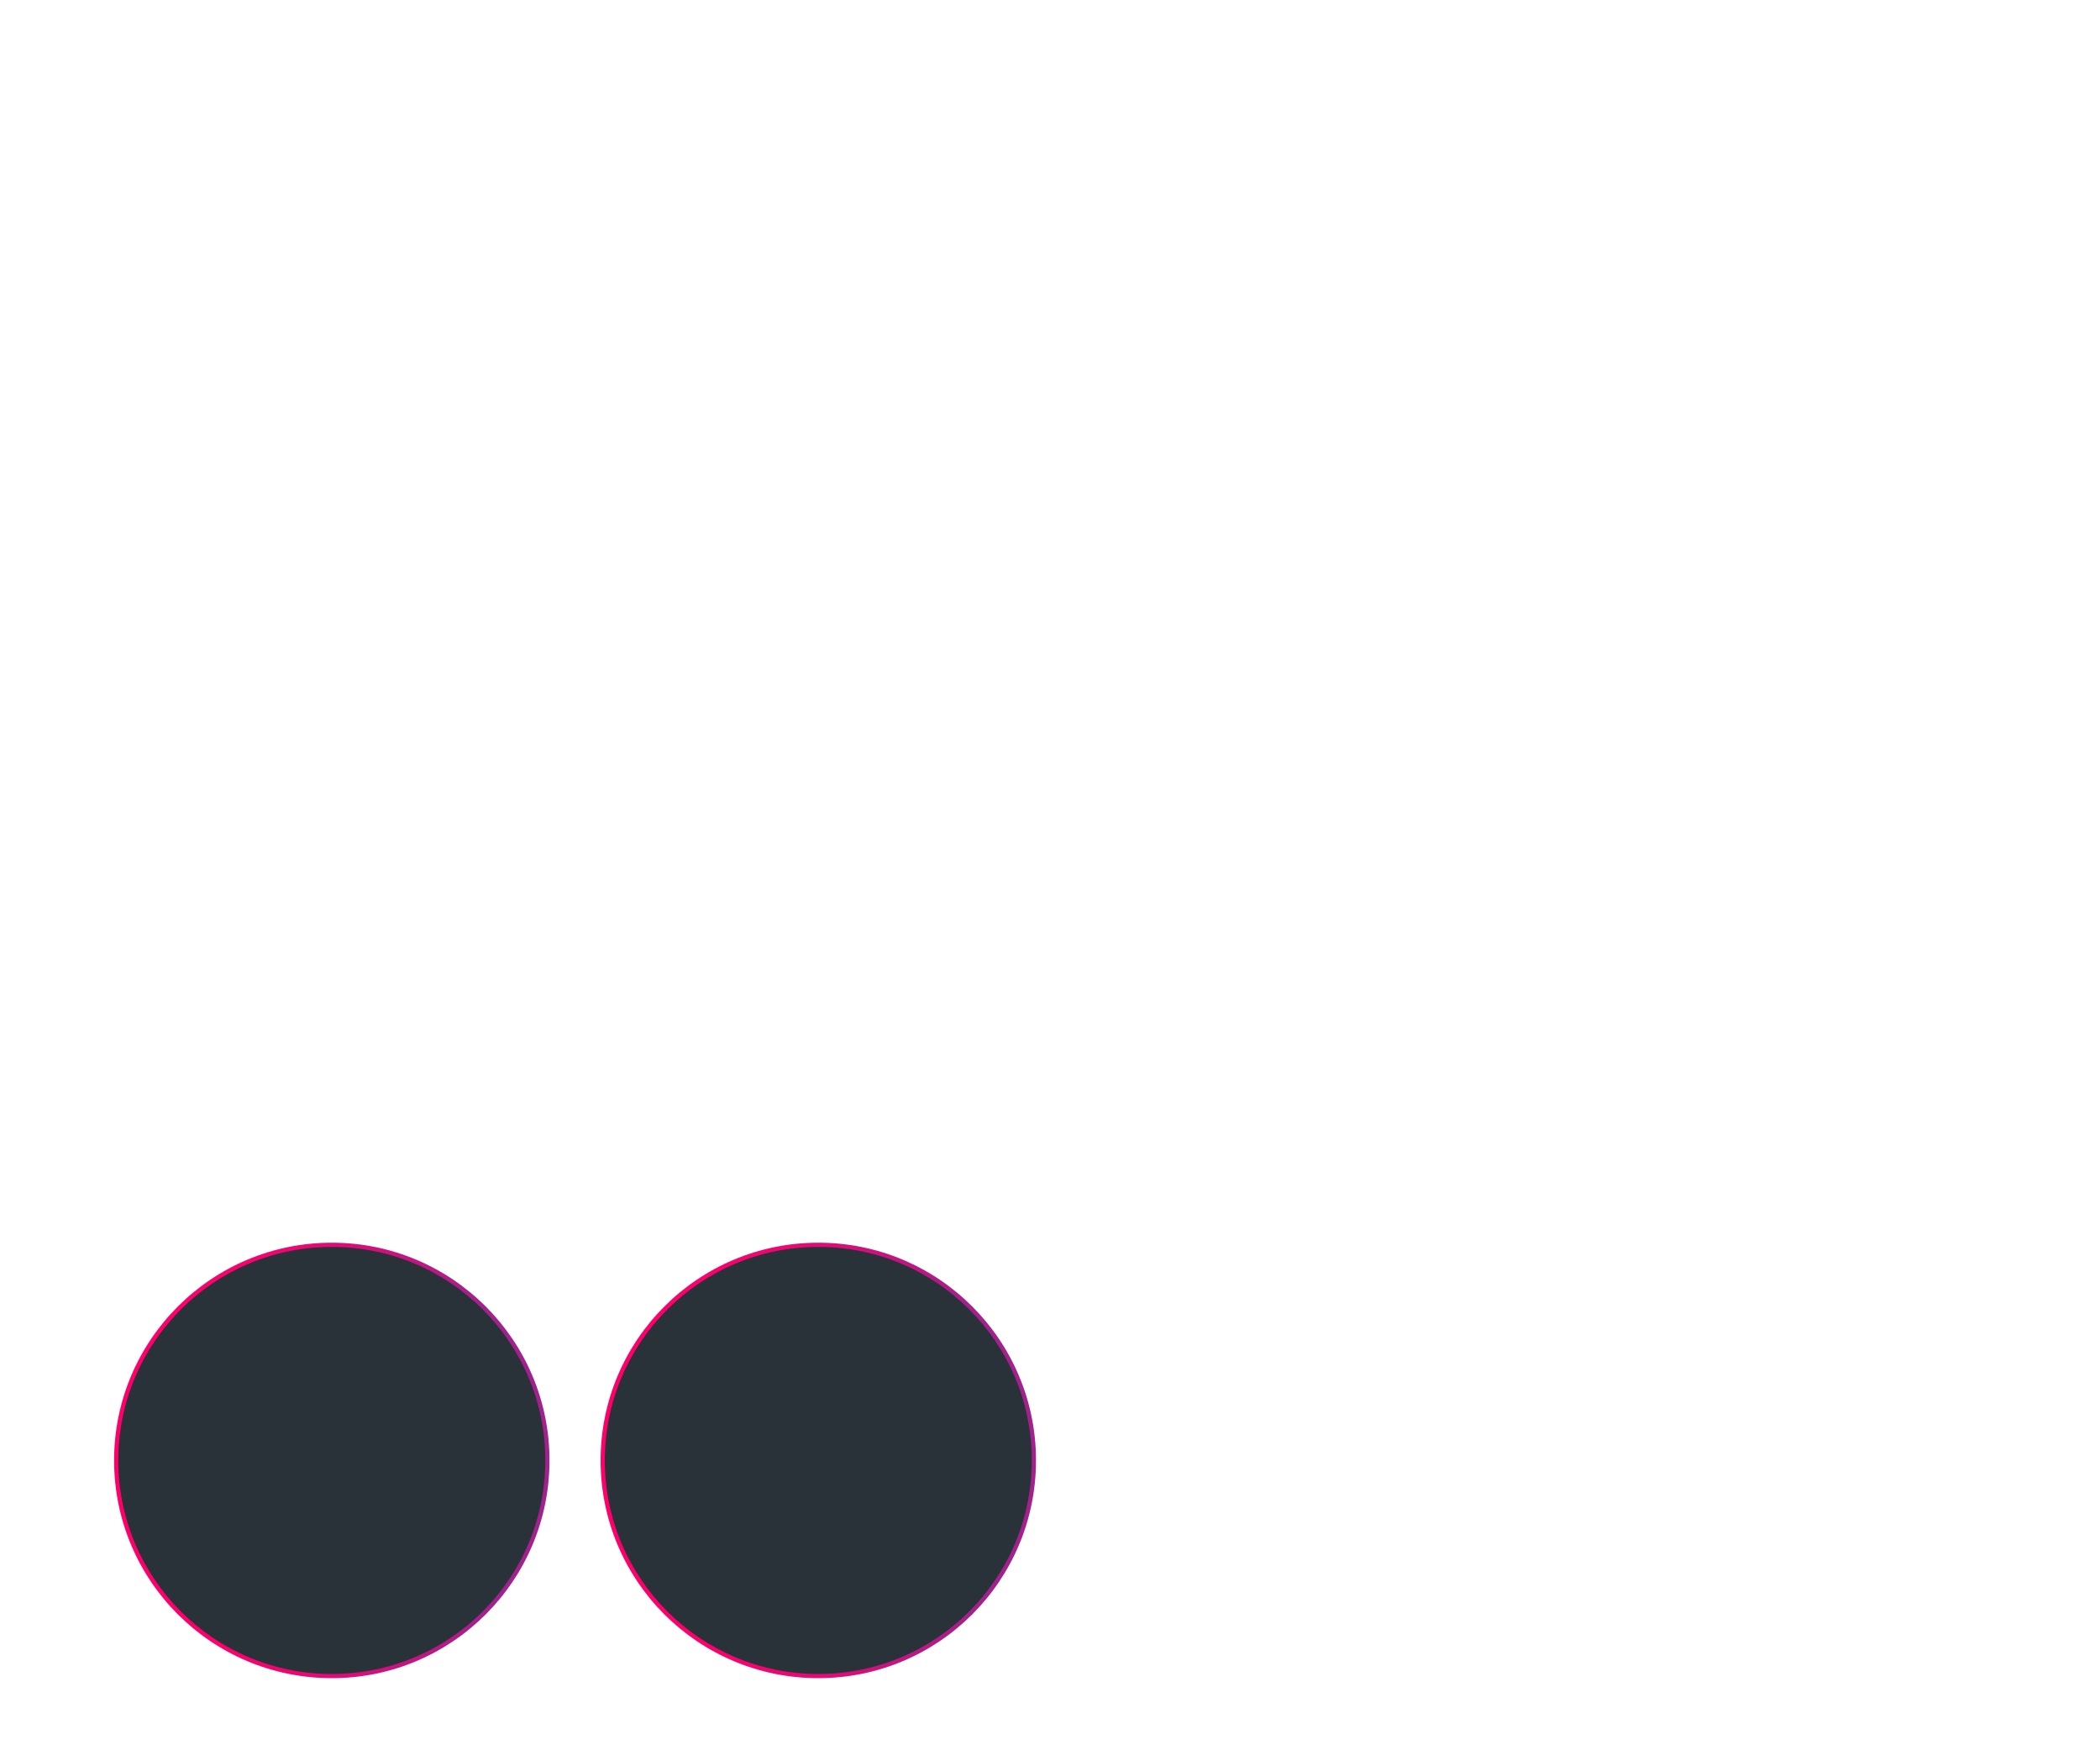 <?xml version="1.0" encoding="utf-8"?>
<!-- Generator: Adobe Illustrator 24.3.0, SVG Export Plug-In . SVG Version: 6.00 Build 0)  -->
<svg version="1.1" id="Layer_1" xmlns="http://www.w3.org/2000/svg" xmlns:xlink="http://www.w3.org/1999/xlink" x="0px" y="0px"
	 viewBox="0 0 300 250" style="enable-background:new 0 0 300 250;" xml:space="preserve">
<style type="text/css">
	.st0{clip-path:url(#SVGID_2_);}
	.st1{fill:url(#SVGID_3_);}
	.st2{fill:#293239;}
	.st3{clip-path:url(#SVGID_5_);}
	.st4{fill:url(#SVGID_6_);}
</style>
<g>
	<g>
		<defs>
			<rect id="SVGID_1_" width="300" height="250"/>
		</defs>
		<clipPath id="SVGID_2_">
			<use xlink:href="#SVGID_1_"  style="overflow:visible;"/>
		</clipPath>
		<g class="st0">
			
				<linearGradient id="SVGID_3_" gradientUnits="userSpaceOnUse" x1="85.371" y1="43.4" x2="148.332" y2="43.4" gradientTransform="matrix(1 0 0 -1 0 252)">
				<stop  offset="0" style="stop-color:#FF006A"/>
				<stop  offset="0.127" style="stop-color:#FF006A"/>
				<stop  offset="0.132" style="stop-color:#FF006A"/>
				<stop  offset="0.263" style="stop-color:#FA026C"/>
				<stop  offset="0.42" style="stop-color:#EC0771"/>
				<stop  offset="0.589" style="stop-color:#D40F7A"/>
				<stop  offset="0.766" style="stop-color:#B21B87"/>
				<stop  offset="0.841" style="stop-color:#A2218D"/>
				<stop  offset="1" style="stop-color:#A2218D"/>
			</linearGradient>
			<circle class="st1" cx="116.9" cy="208.6" r="31.1"/>
			<circle class="st2" cx="116.9" cy="208.6" r="30.5"/>
		</g>
	</g>
	<g>
		<defs>
			<rect id="SVGID_4_" width="300" height="250"/>
		</defs>
		<clipPath id="SVGID_5_">
			<use xlink:href="#SVGID_4_"  style="overflow:visible;"/>
		</clipPath>
		<g class="st3">
			
				<linearGradient id="SVGID_6_" gradientUnits="userSpaceOnUse" x1="15.871" y1="43.4" x2="78.832" y2="43.4" gradientTransform="matrix(1 0 0 -1 0 252)">
				<stop  offset="0" style="stop-color:#FF006A"/>
				<stop  offset="0.127" style="stop-color:#FF006A"/>
				<stop  offset="0.132" style="stop-color:#FF006A"/>
				<stop  offset="0.263" style="stop-color:#FA026C"/>
				<stop  offset="0.42" style="stop-color:#EC0771"/>
				<stop  offset="0.589" style="stop-color:#D40F7A"/>
				<stop  offset="0.766" style="stop-color:#B21B87"/>
				<stop  offset="0.841" style="stop-color:#A2218D"/>
				<stop  offset="1" style="stop-color:#A2218D"/>
			</linearGradient>
			<circle class="st4" cx="47.4" cy="208.6" r="31.1"/>
			<circle class="st2" cx="47.4" cy="208.6" r="30.5"/>
		</g>
	</g>
</g>
</svg>
